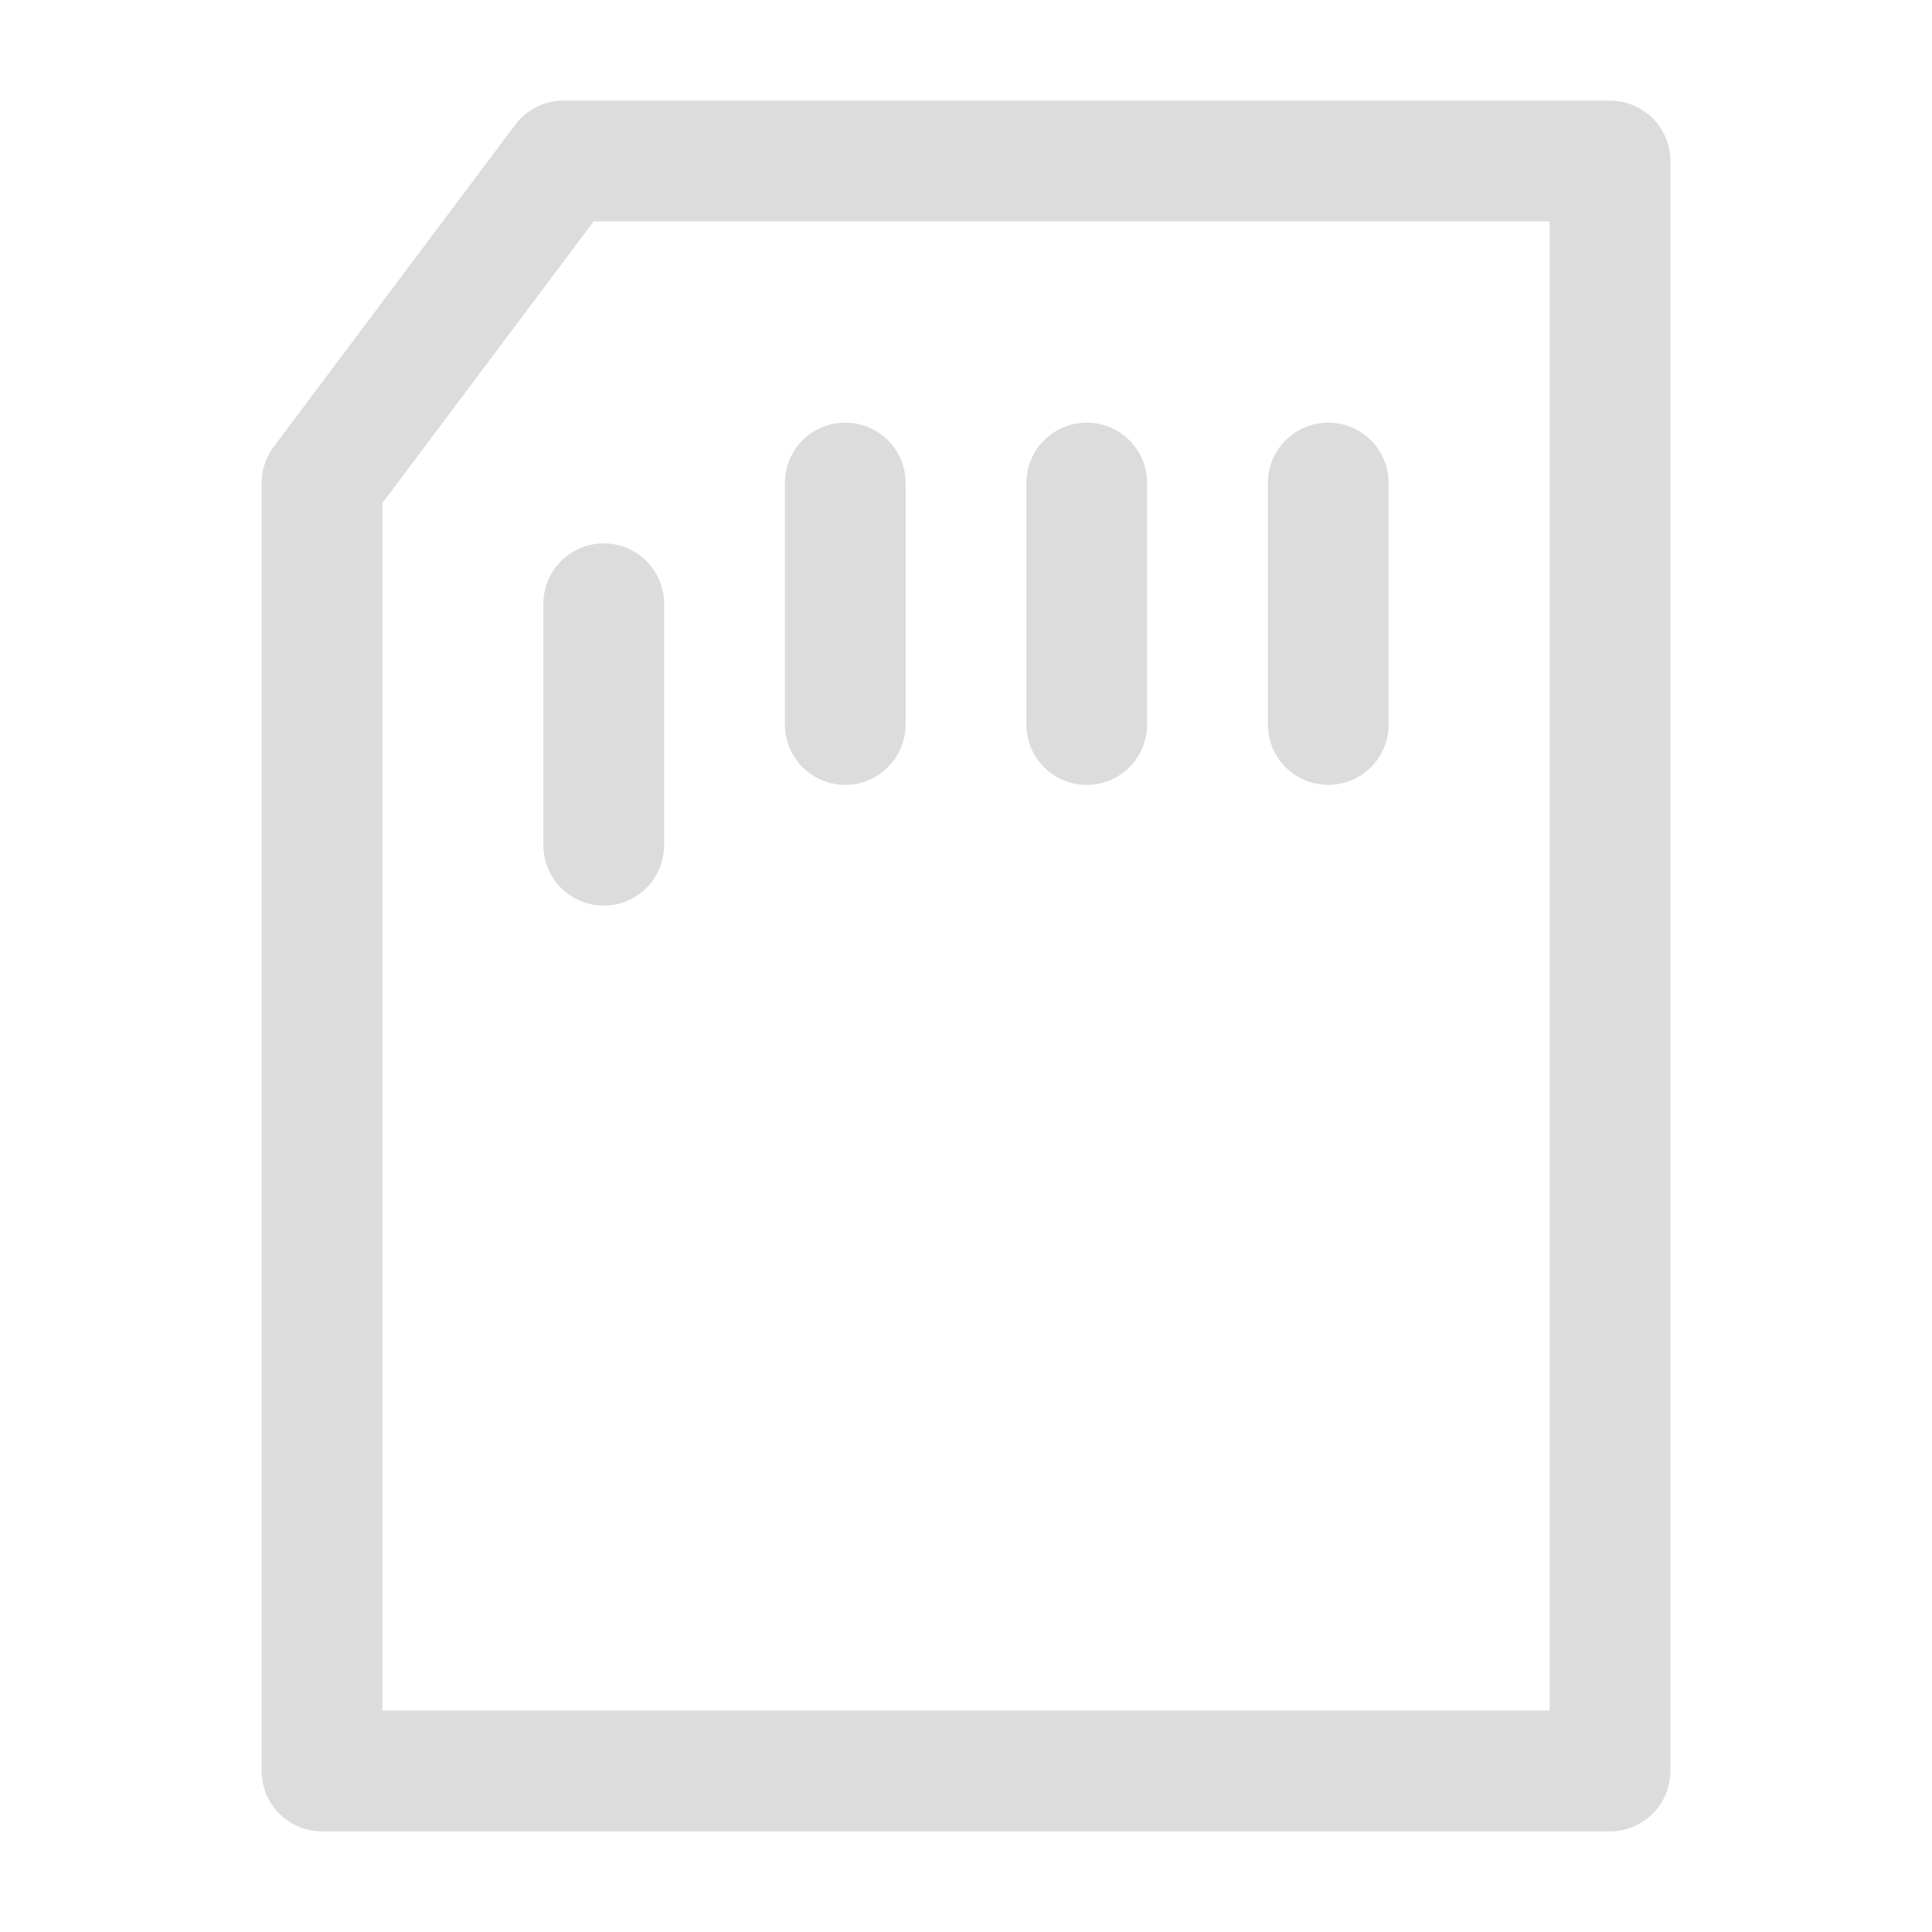 <?xml version="1.0" encoding="UTF-8"?><svg width="48" height="48" viewBox="0 0 48 48" fill="none" xmlns="http://www.w3.org/2000/svg"><path fill-rule="evenodd" clip-rule="evenodd" d="M8 12V44H40V4H14L8 12Z" fill="none" stroke="#dcdcdc" stroke-width="3" stroke-linejoin="round"/><path d="M15 15V21" stroke="#dcdcdc" stroke-width="3" stroke-linecap="round"/><path d="M21 12V18" stroke="#dcdcdc" stroke-width="3" stroke-linecap="round"/><path d="M33 12V18" stroke="#dcdcdc" stroke-width="3" stroke-linecap="round"/><path d="M27 12V18" stroke="#dcdcdc" stroke-width="3" stroke-linecap="round"/></svg>